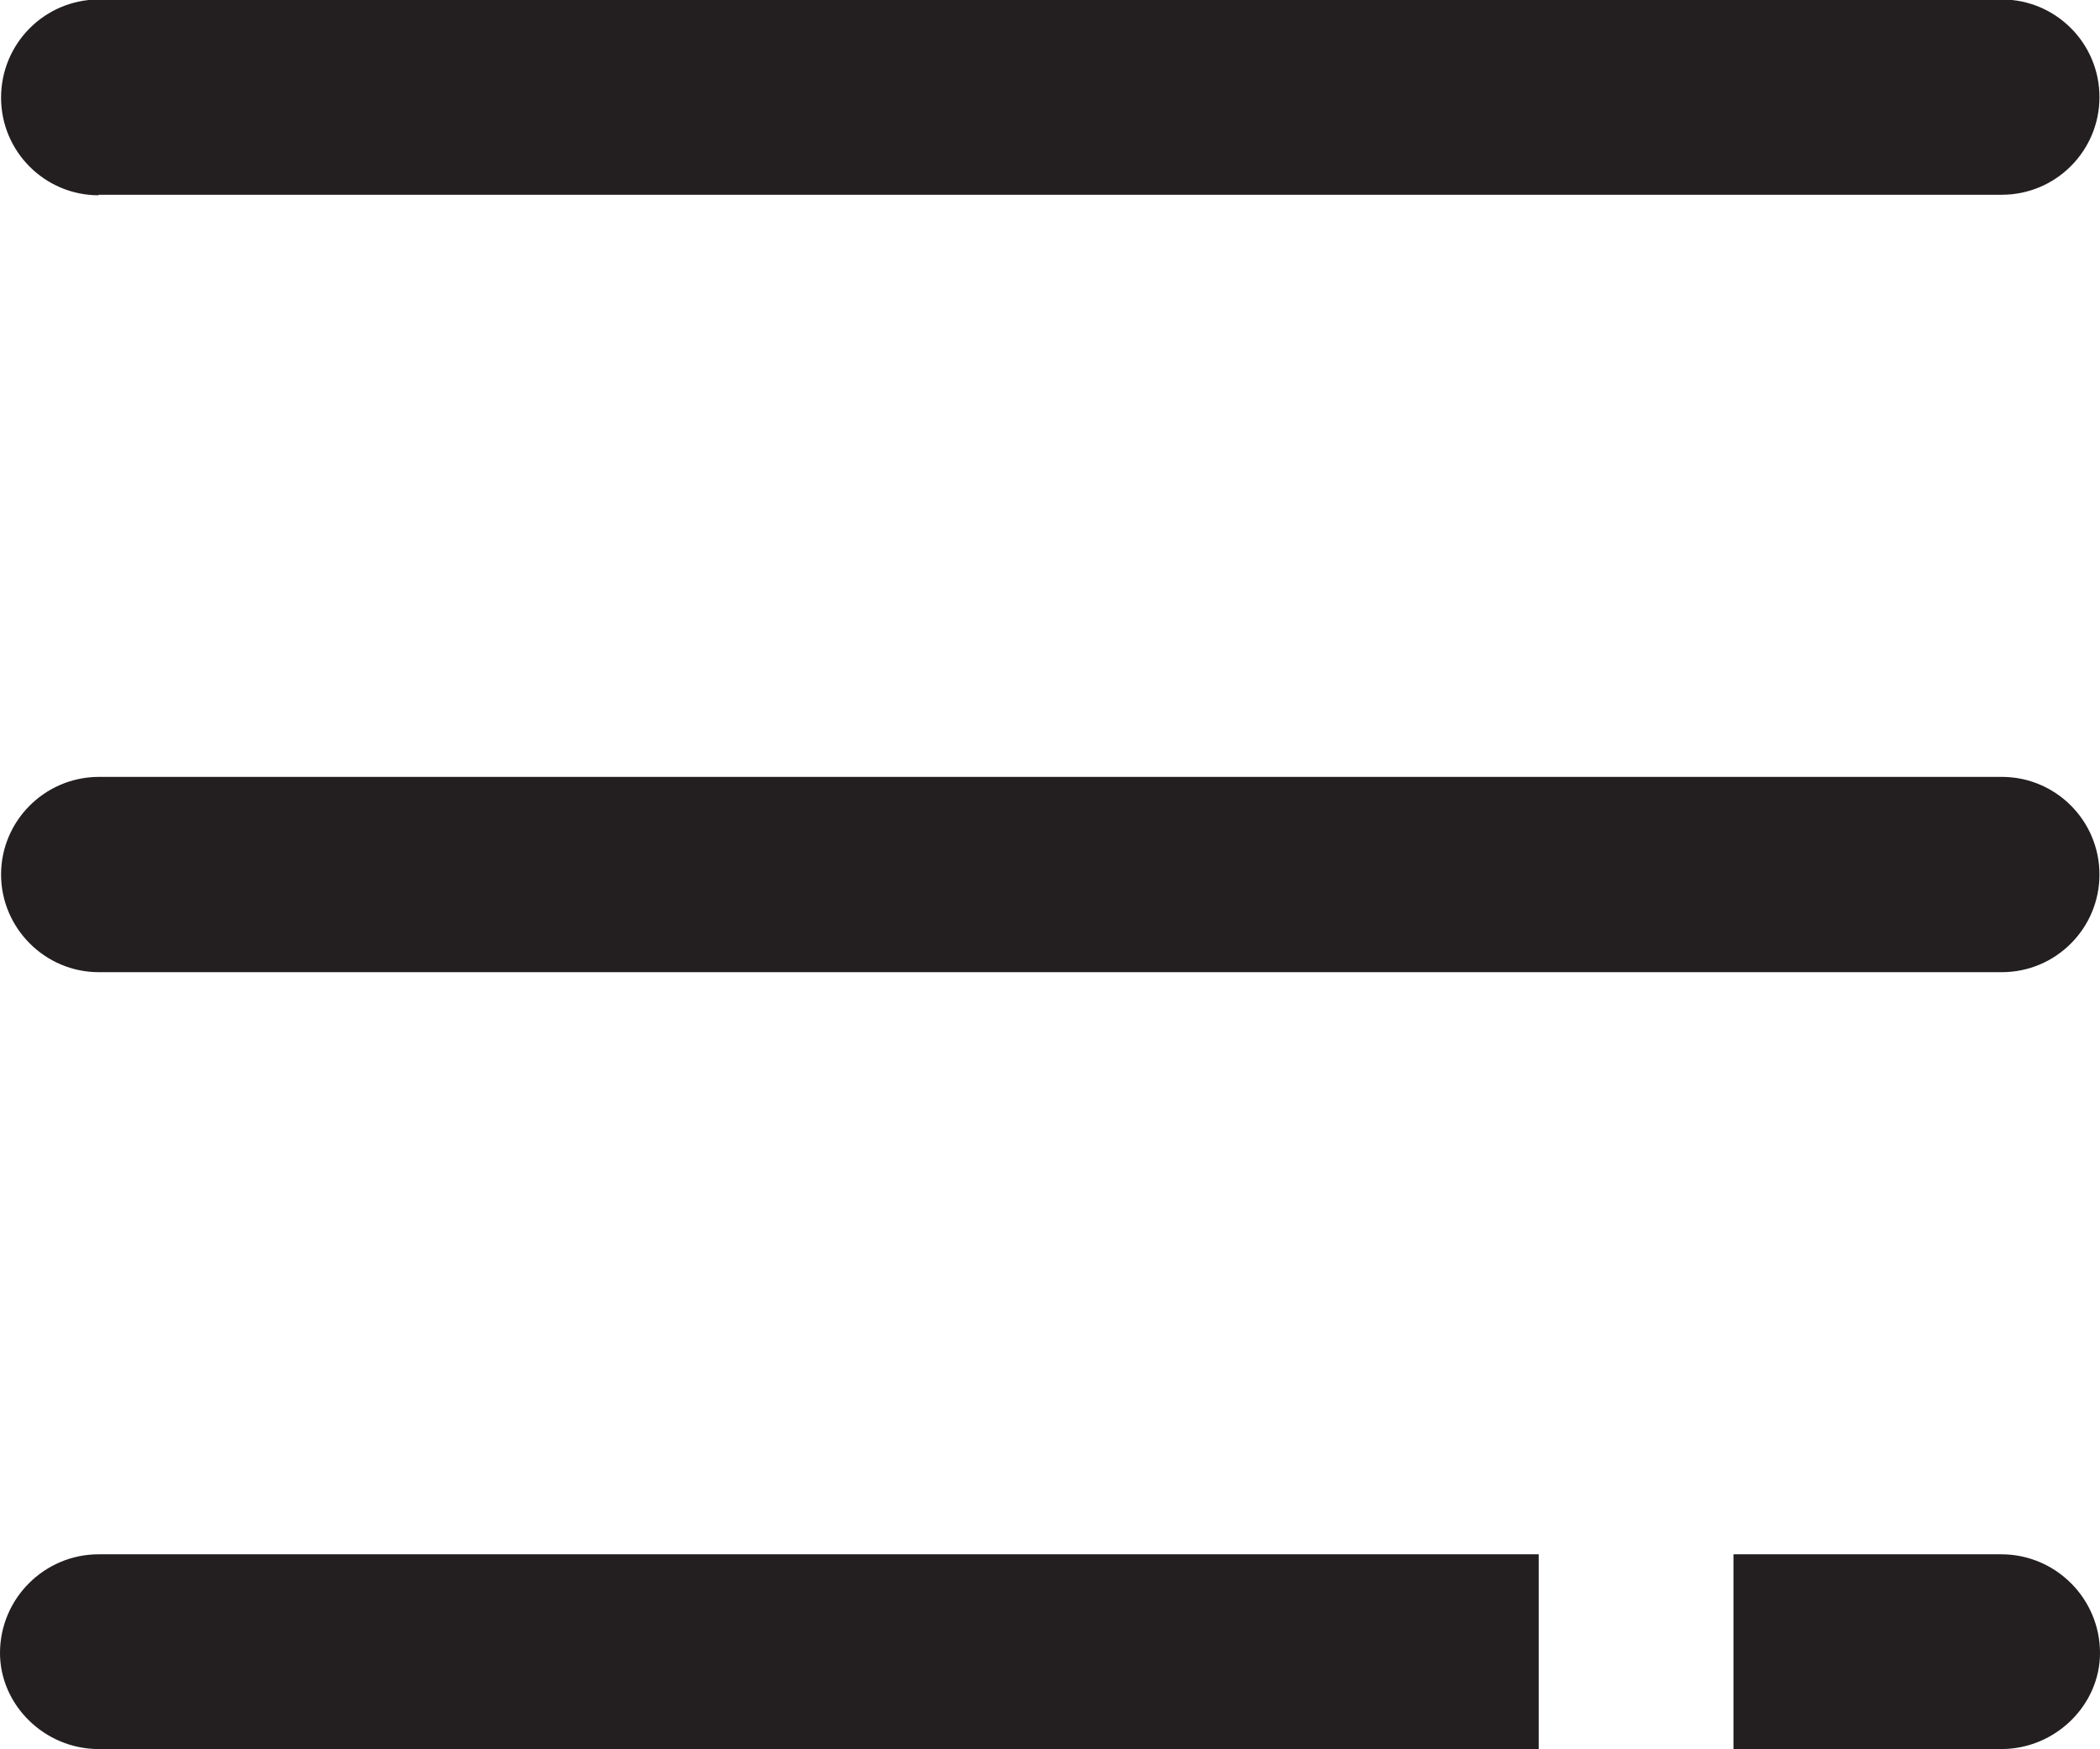 <?xml version="1.0" encoding="UTF-8"?><svg id="Layer_2" xmlns="http://www.w3.org/2000/svg" viewBox="0 0 39.36 32.78"><defs><style>.cls-1{fill:#231f20;}</style></defs><g id="Layer_1-2"><g><path class="cls-1" d="m1.84,3.65h35.68c1.01,0,1.83-.82,1.83-1.83s-.82-1.83-1.83-1.83H1.84C.83,0,.02.82.02,1.83s.82,1.83,1.83,1.83Z"/><path class="cls-1" d="m1.84,18.22h35.68c1.01,0,1.83-.82,1.83-1.83s-.82-1.83-1.83-1.83H1.84C.83,14.57.02,15.39.02,16.39s.82,1.83,1.83,1.83Z"/><path class="cls-1" d="m0,30.98c0,.97.83,1.8,1.85,1.8h26.99v-3.65H1.85c-1.02,0-1.85.83-1.85,1.85Z"/><path class="cls-1" d="m37.51,29.13h-5.02v3.65h5.02c1.02,0,1.85-.83,1.85-1.8,0-1.02-.83-1.85-1.85-1.85Z"/></g></g></svg>